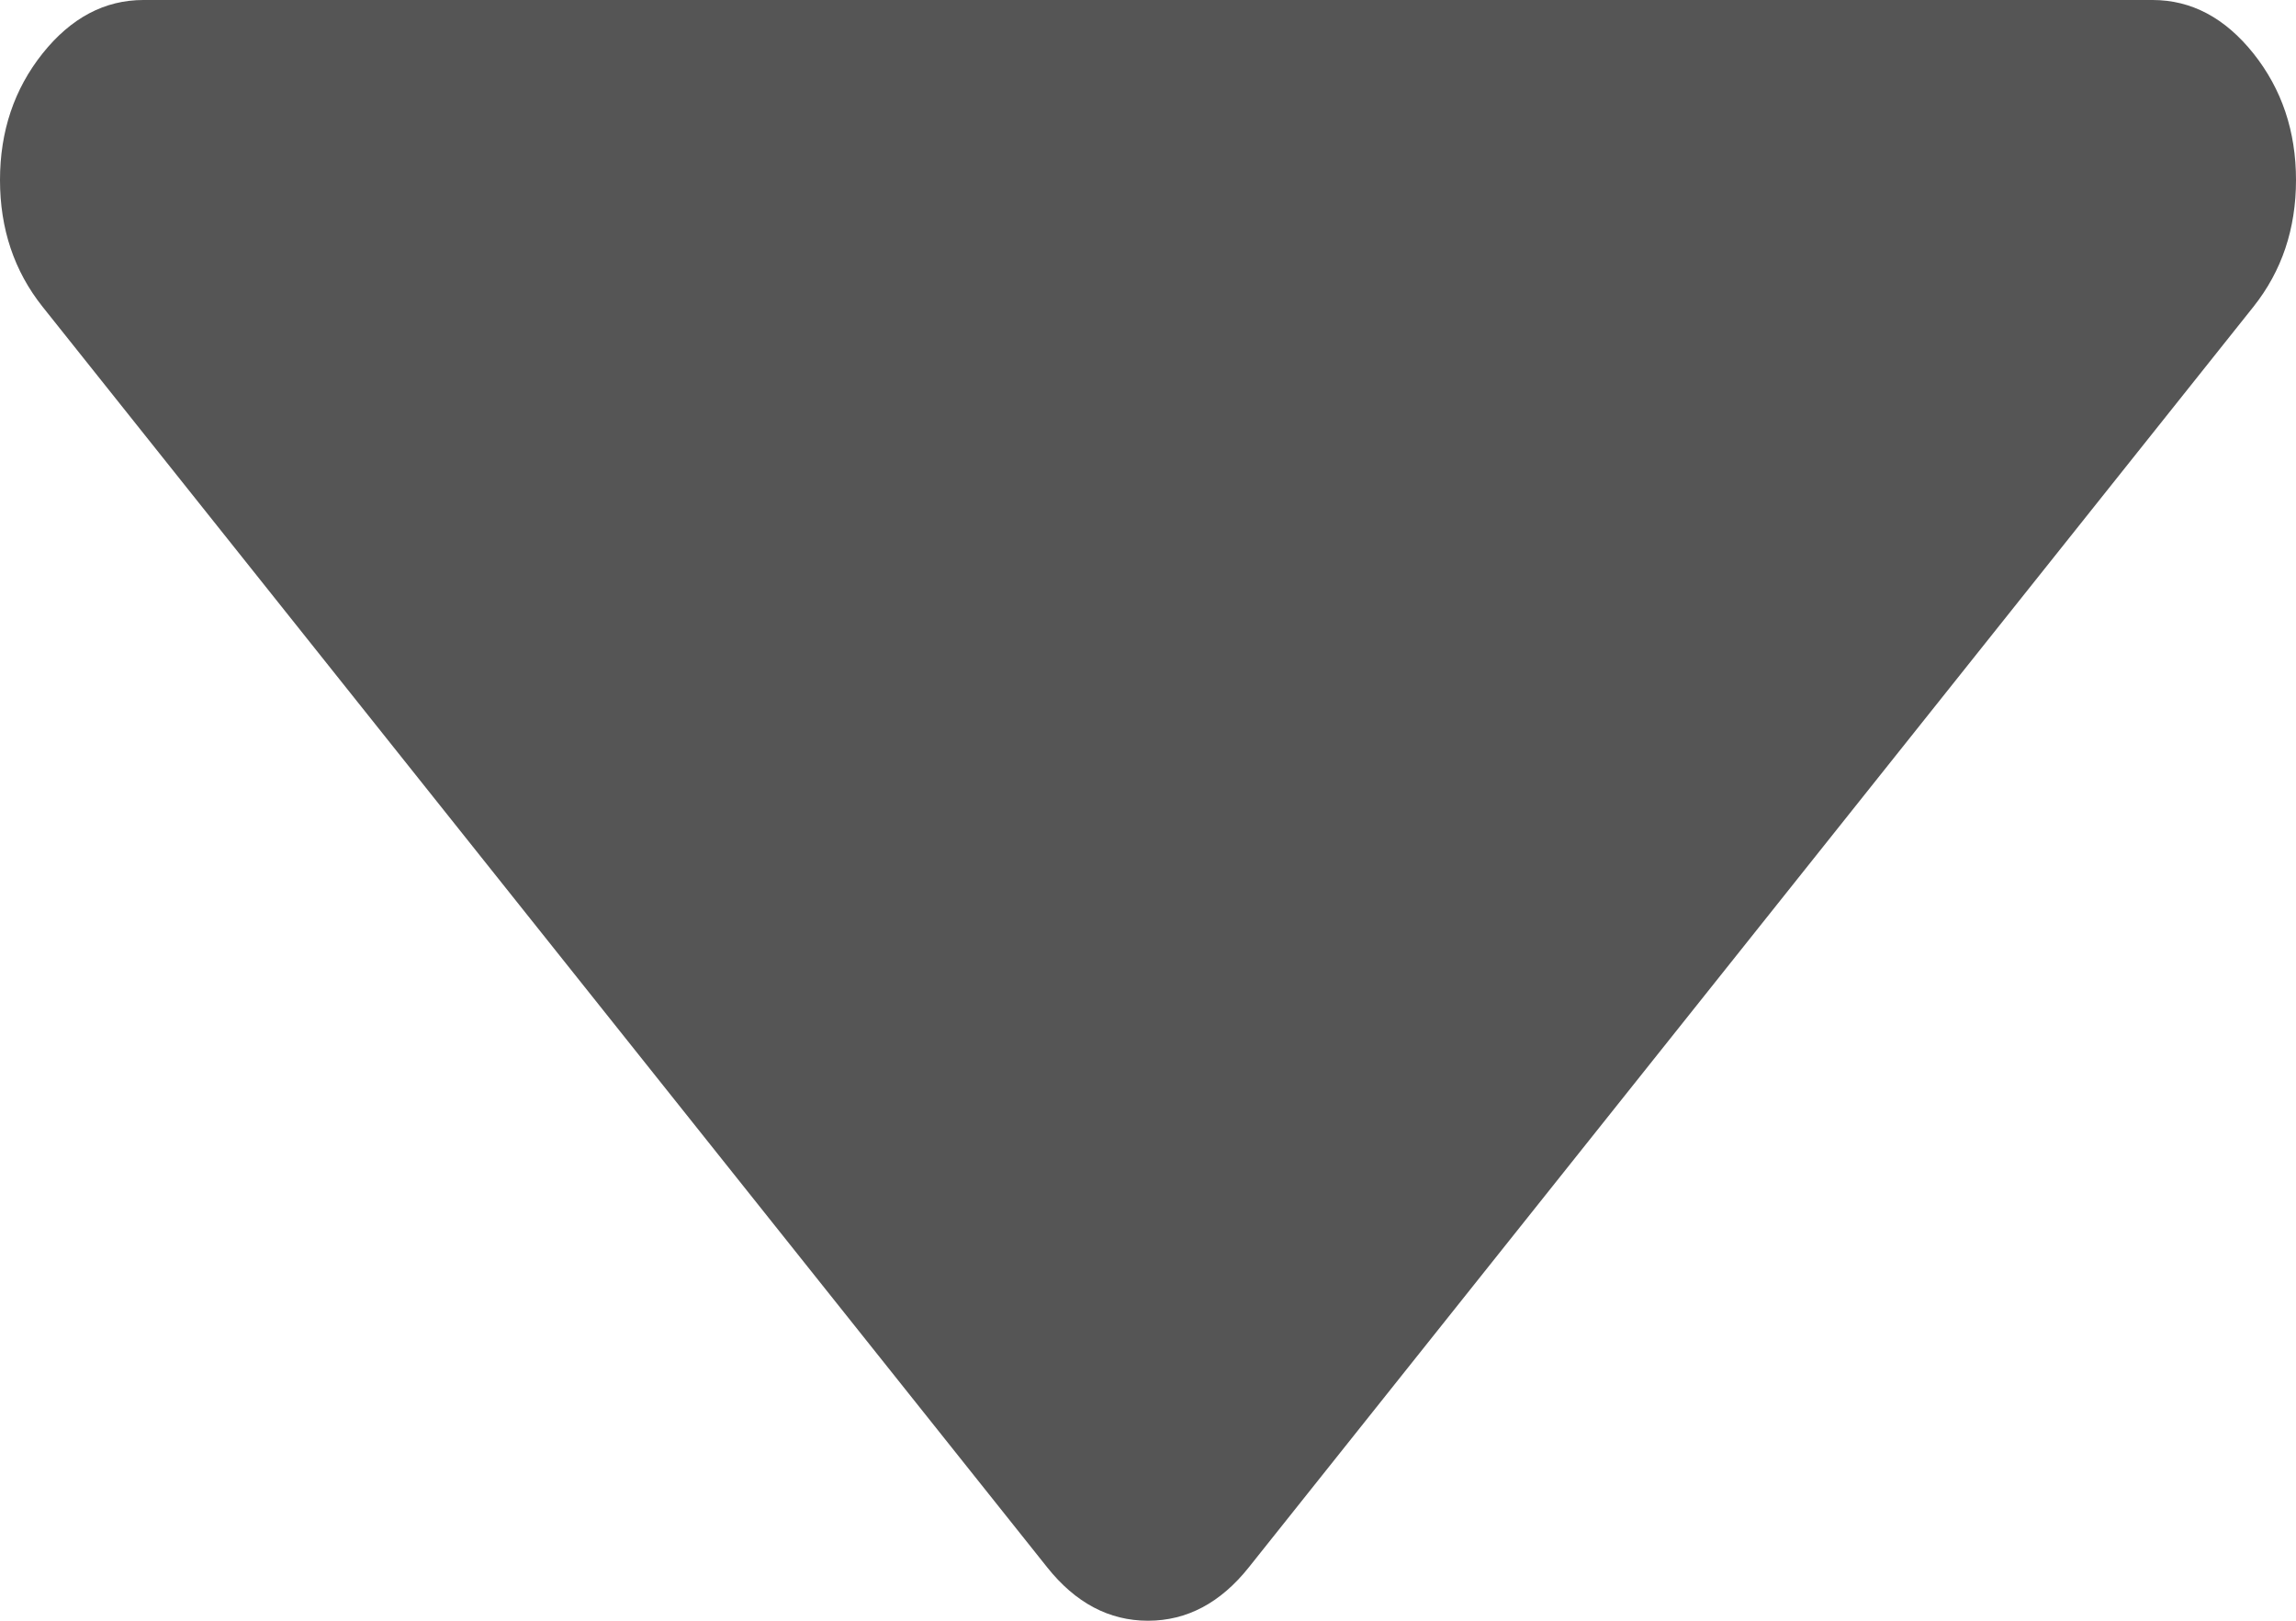 ﻿<?xml version="1.0" encoding="utf-8"?>
<svg version="1.1" xmlns:xlink="http://www.w3.org/1999/xlink" width="17px" height="12px" xmlns="http://www.w3.org/2000/svg">
  <g transform="matrix(1 0 0 1 -434 -297 )">
    <path d="M 16.685 0.396  C 16.895 0.66  17 0.972  17 1.333  C 17 1.694  16.895 2.007  16.685 2.271  L 9.247 11.604  C 9.037 11.868  8.788 12  8.5 12  C 8.212 12  7.963 11.868  7.753 11.604  L 0.315 2.271  C 0.105 2.007  0 1.694  0 1.333  C 0 0.972  0.105 0.66  0.315 0.396  C 0.526 0.132  0.775 0  1.062 0  L 15.938 0  C 16.225 0  16.474 0.132  16.685 0.396  Z " fill-rule="nonzero" fill="#555555" stroke="none" transform="matrix(1 0 0 1 434 297 )" />
  </g>
</svg>